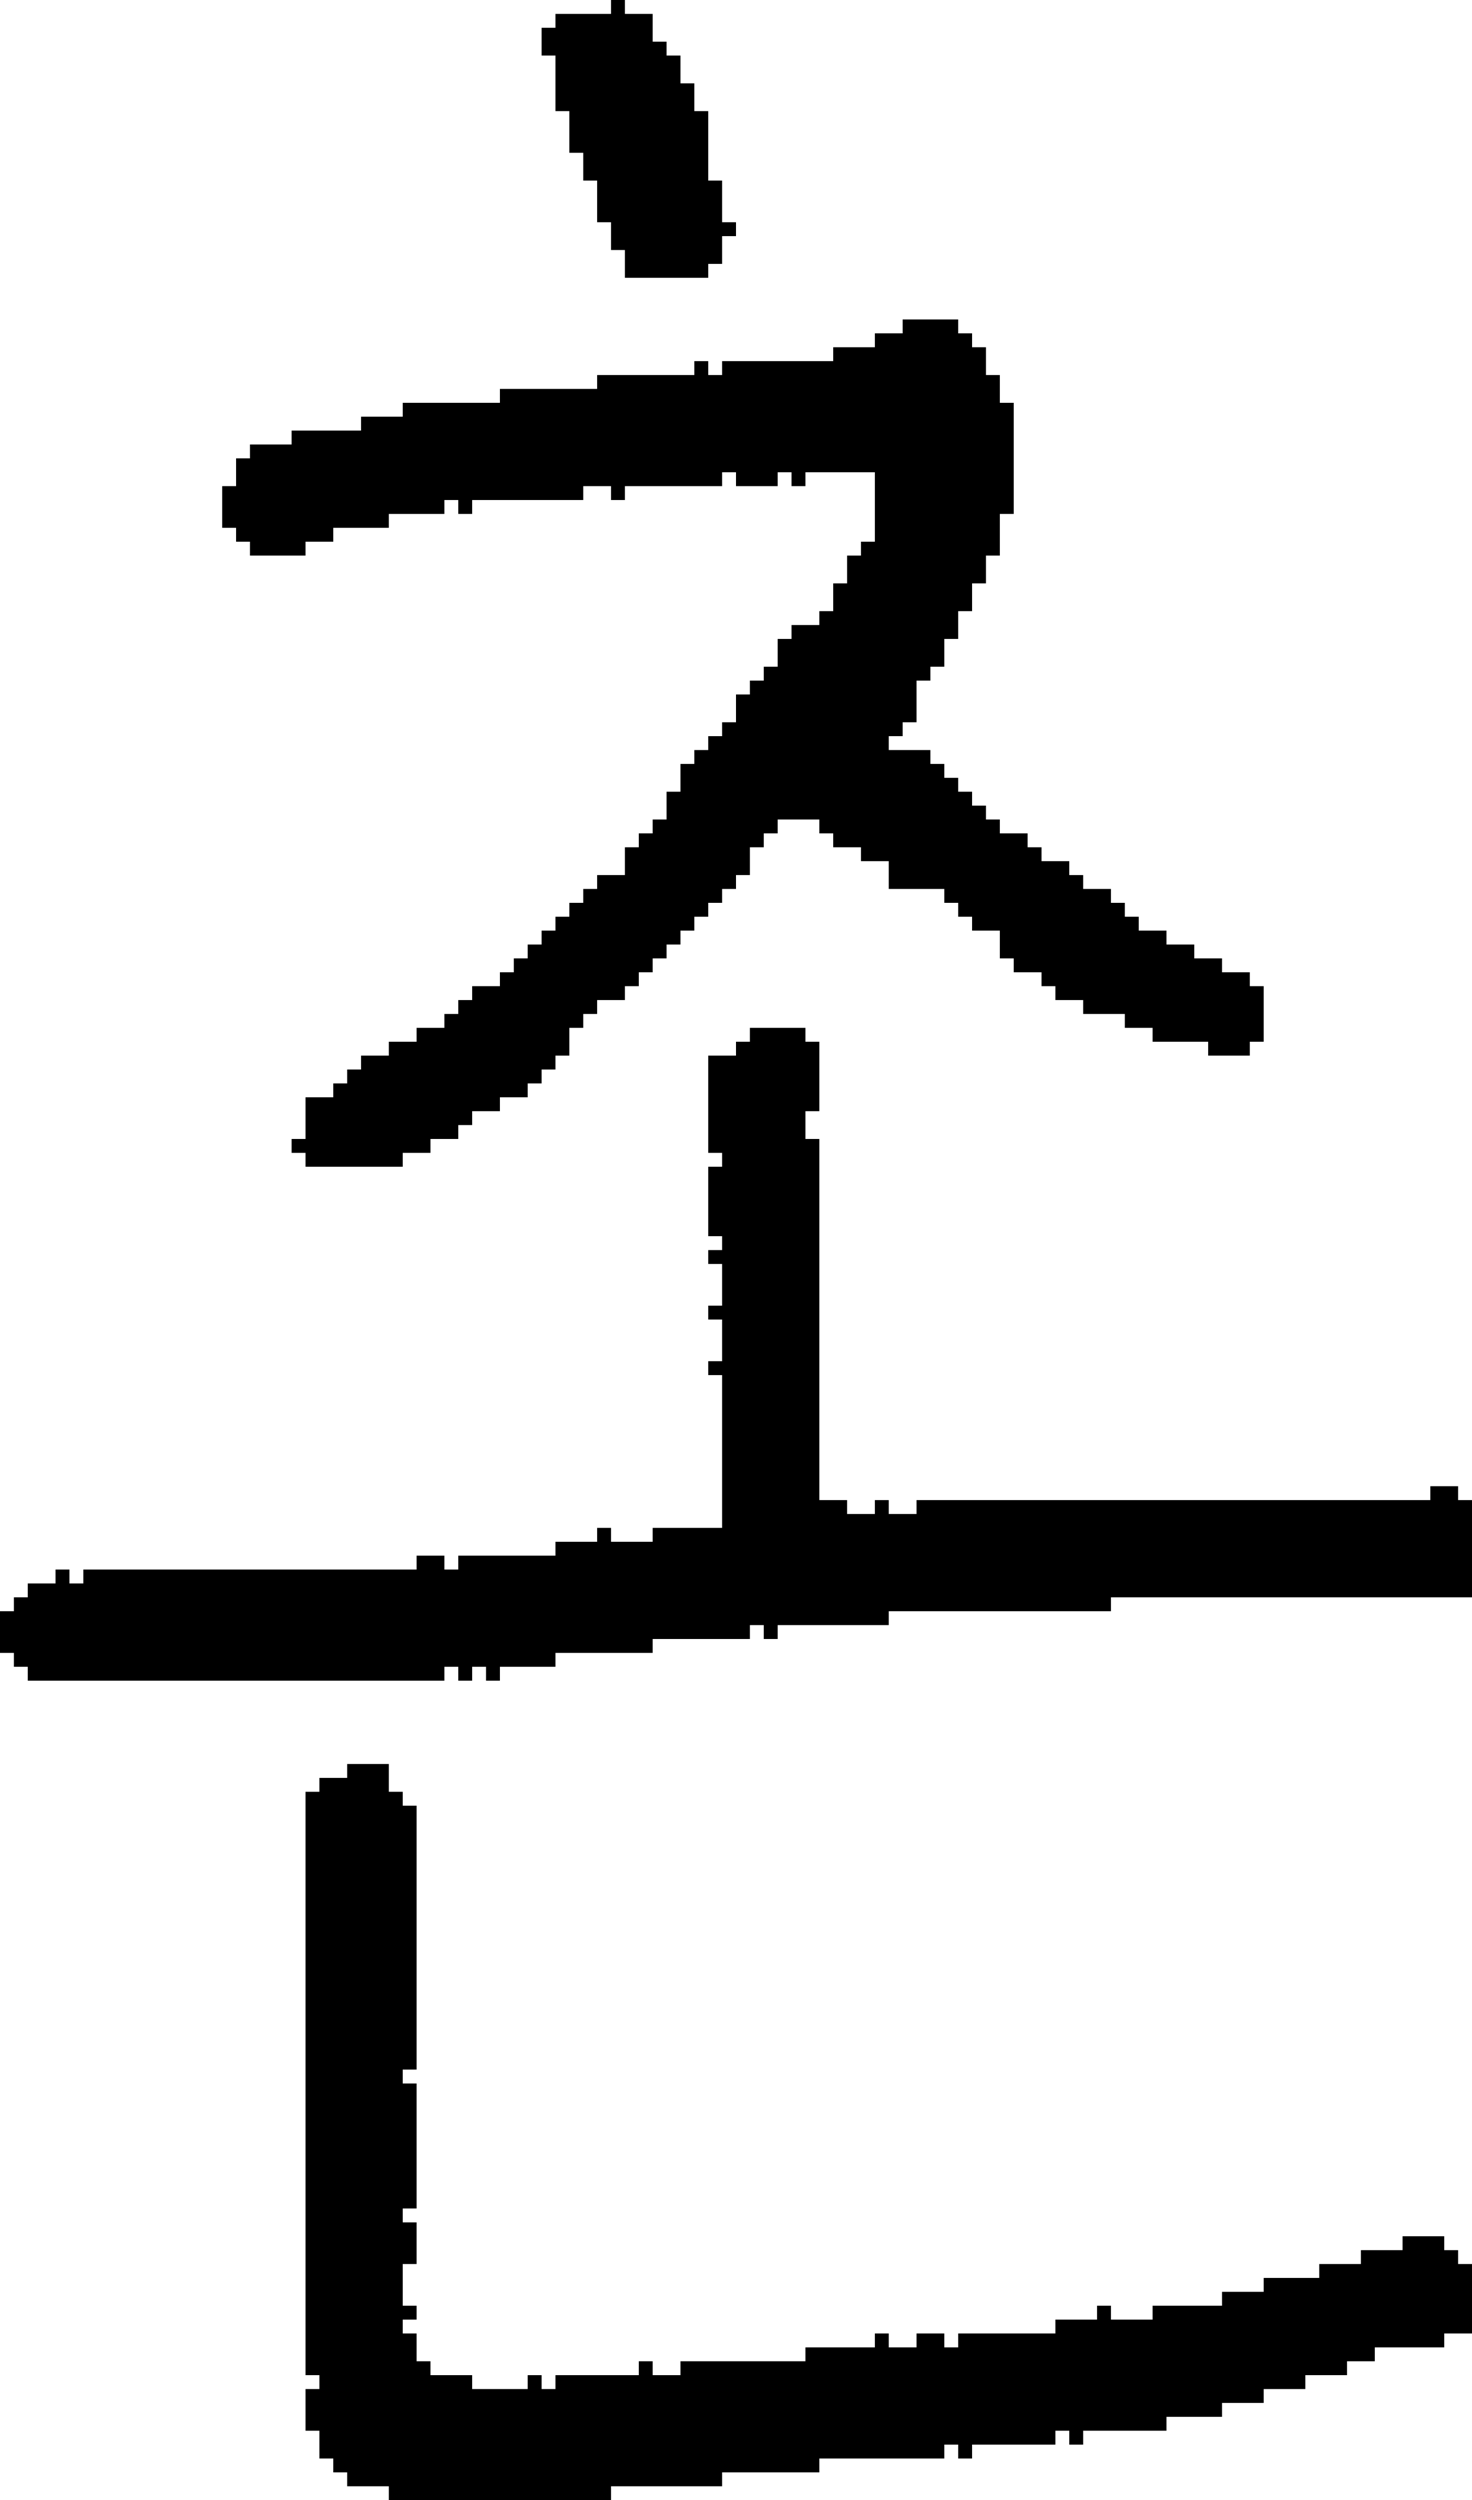 <?xml version="1.0" encoding="UTF-8" standalone="no"?>
<!DOCTYPE svg PUBLIC "-//W3C//DTD SVG 1.1//EN" 
  "http://www.w3.org/Graphics/SVG/1.1/DTD/svg11.dtd">
<svg width="106" height="180"
     xmlns="http://www.w3.org/2000/svg" version="1.1">
 <path d="  M 64,117  L 64,116  L 80,116  L 80,115  L 106,115  L 106,108  L 105,108  L 105,107  L 103,107  L 103,108  L 66,108  L 66,109  L 64,109  L 64,108  L 63,108  L 63,109  L 61,109  L 61,108  L 59,108  L 59,82  L 58,82  L 58,80  L 59,80  L 59,75  L 58,75  L 58,74  L 54,74  L 54,75  L 53,75  L 53,76  L 51,76  L 51,83  L 52,83  L 52,84  L 51,84  L 51,89  L 52,89  L 52,90  L 51,90  L 51,91  L 52,91  L 52,94  L 51,94  L 51,95  L 52,95  L 52,98  L 51,98  L 51,99  L 52,99  L 52,110  L 47,110  L 47,111  L 44,111  L 44,110  L 43,110  L 43,111  L 40,111  L 40,112  L 33,112  L 33,113  L 32,113  L 32,112  L 30,112  L 30,113  L 6,113  L 6,114  L 5,114  L 5,113  L 4,113  L 4,114  L 2,114  L 2,115  L 1,115  L 1,116  L 0,116  L 0,119  L 1,119  L 1,120  L 2,120  L 2,121  L 32,121  L 32,120  L 33,120  L 33,121  L 34,121  L 34,120  L 35,120  L 35,121  L 36,121  L 36,120  L 40,120  L 40,119  L 47,119  L 47,118  L 54,118  L 54,117  L 55,117  L 55,118  L 56,118  L 56,117  Z  " style="fill:rgb(0, 0, 0); fill-opacity:1.000; stroke:none;" />
 <path d="  M 47,60  L 46,60  L 46,61  L 45,61  L 45,63  L 43,63  L 43,64  L 42,64  L 42,65  L 41,65  L 41,66  L 40,66  L 40,67  L 39,67  L 39,68  L 38,68  L 38,69  L 37,69  L 37,70  L 36,70  L 36,71  L 34,71  L 34,72  L 33,72  L 33,73  L 32,73  L 32,74  L 30,74  L 30,75  L 28,75  L 28,76  L 26,76  L 26,77  L 25,77  L 25,78  L 24,78  L 24,79  L 22,79  L 22,82  L 21,82  L 21,83  L 22,83  L 22,84  L 29,84  L 29,83  L 31,83  L 31,82  L 33,82  L 33,81  L 34,81  L 34,80  L 36,80  L 36,79  L 38,79  L 38,78  L 39,78  L 39,77  L 40,77  L 40,76  L 41,76  L 41,74  L 42,74  L 42,73  L 43,73  L 43,72  L 45,72  L 45,71  L 46,71  L 46,70  L 47,70  L 47,69  L 48,69  L 48,68  L 49,68  L 49,67  L 50,67  L 50,66  L 51,66  L 51,65  L 52,65  L 52,64  L 53,64  L 53,63  L 54,63  L 54,61  L 55,61  L 55,60  L 56,60  L 56,59  L 59,59  L 59,60  L 60,60  L 60,61  L 62,61  L 62,62  L 64,62  L 64,64  L 68,64  L 68,65  L 69,65  L 69,66  L 70,66  L 70,67  L 72,67  L 72,69  L 73,69  L 73,70  L 75,70  L 75,71  L 76,71  L 76,72  L 78,72  L 78,73  L 81,73  L 81,74  L 83,74  L 83,75  L 87,75  L 87,76  L 90,76  L 90,75  L 91,75  L 91,71  L 90,71  L 90,70  L 88,70  L 88,69  L 86,69  L 86,68  L 84,68  L 84,67  L 82,67  L 82,66  L 81,66  L 81,65  L 80,65  L 80,64  L 78,64  L 78,63  L 77,63  L 77,62  L 75,62  L 75,61  L 74,61  L 74,60  L 72,60  L 72,59  L 71,59  L 71,58  L 70,58  L 70,57  L 69,57  L 69,56  L 68,56  L 68,55  L 67,55  L 67,54  L 64,54  L 64,53  L 65,53  L 65,52  L 66,52  L 66,49  L 67,49  L 67,48  L 68,48  L 68,46  L 69,46  L 69,44  L 70,44  L 70,42  L 71,42  L 71,40  L 72,40  L 72,37  L 73,37  L 73,29  L 72,29  L 72,27  L 71,27  L 71,25  L 70,25  L 70,24  L 69,24  L 69,23  L 65,23  L 65,24  L 63,24  L 63,25  L 60,25  L 60,26  L 52,26  L 52,27  L 51,27  L 51,26  L 50,26  L 50,27  L 43,27  L 43,28  L 36,28  L 36,29  L 29,29  L 29,30  L 26,30  L 26,31  L 21,31  L 21,32  L 18,32  L 18,33  L 17,33  L 17,35  L 16,35  L 16,38  L 17,38  L 17,39  L 18,39  L 18,40  L 22,40  L 22,39  L 24,39  L 24,38  L 28,38  L 28,37  L 32,37  L 32,36  L 33,36  L 33,37  L 34,37  L 34,36  L 42,36  L 42,35  L 44,35  L 44,36  L 45,36  L 45,35  L 52,35  L 52,34  L 53,34  L 53,35  L 56,35  L 56,34  L 57,34  L 57,35  L 58,35  L 58,34  L 63,34  L 63,39  L 62,39  L 62,40  L 61,40  L 61,42  L 60,42  L 60,44  L 59,44  L 59,45  L 57,45  L 57,46  L 56,46  L 56,48  L 55,48  L 55,49  L 54,49  L 54,50  L 53,50  L 53,52  L 52,52  L 52,53  L 51,53  L 51,54  L 50,54  L 50,55  L 49,55  L 49,57  L 48,57  L 48,59  L 47,59  Z  " style="fill:rgb(0, 0, 0); fill-opacity:1.000; stroke:none;" />
 <path d="  M 38,172  L 34,172  L 34,171  L 31,171  L 31,170  L 30,170  L 30,168  L 29,168  L 29,167  L 30,167  L 30,166  L 29,166  L 29,163  L 30,163  L 30,160  L 29,160  L 29,159  L 30,159  L 30,150  L 29,150  L 29,149  L 30,149  L 30,130  L 29,130  L 29,129  L 28,129  L 28,127  L 25,127  L 25,128  L 23,128  L 23,129  L 22,129  L 22,171  L 23,171  L 23,172  L 22,172  L 22,175  L 23,175  L 23,177  L 24,177  L 24,178  L 25,178  L 25,179  L 28,179  L 28,180  L 44,180  L 44,179  L 52,179  L 52,178  L 59,178  L 59,177  L 68,177  L 68,176  L 69,176  L 69,177  L 70,177  L 70,176  L 76,176  L 76,175  L 77,175  L 77,176  L 78,176  L 78,175  L 84,175  L 84,174  L 88,174  L 88,173  L 91,173  L 91,172  L 94,172  L 94,171  L 97,171  L 97,170  L 99,170  L 99,169  L 104,169  L 104,168  L 106,168  L 106,163  L 105,163  L 105,162  L 104,162  L 104,161  L 101,161  L 101,162  L 98,162  L 98,163  L 95,163  L 95,164  L 91,164  L 91,165  L 88,165  L 88,166  L 83,166  L 83,167  L 80,167  L 80,166  L 79,166  L 79,167  L 76,167  L 76,168  L 69,168  L 69,169  L 68,169  L 68,168  L 66,168  L 66,169  L 64,169  L 64,168  L 63,168  L 63,169  L 58,169  L 58,170  L 49,170  L 49,171  L 47,171  L 47,170  L 46,170  L 46,171  L 40,171  L 40,172  L 39,172  L 39,171  L 38,171  Z  " style="fill:rgb(0, 0, 0); fill-opacity:1.000; stroke:none;" />
 <path d="  M 39,2  L 39,4  L 40,4  L 40,8  L 41,8  L 41,11  L 42,11  L 42,13  L 43,13  L 43,16  L 44,16  L 44,18  L 45,18  L 45,20  L 51,20  L 51,19  L 52,19  L 52,17  L 53,17  L 53,16  L 52,16  L 52,13  L 51,13  L 51,8  L 50,8  L 50,6  L 49,6  L 49,4  L 48,4  L 48,3  L 47,3  L 47,1  L 45,1  L 45,0  L 44,0  L 44,1  L 40,1  L 40,2  Z  " style="fill:rgb(0, 0, 0); fill-opacity:1.000; stroke:none;" />
</svg>
